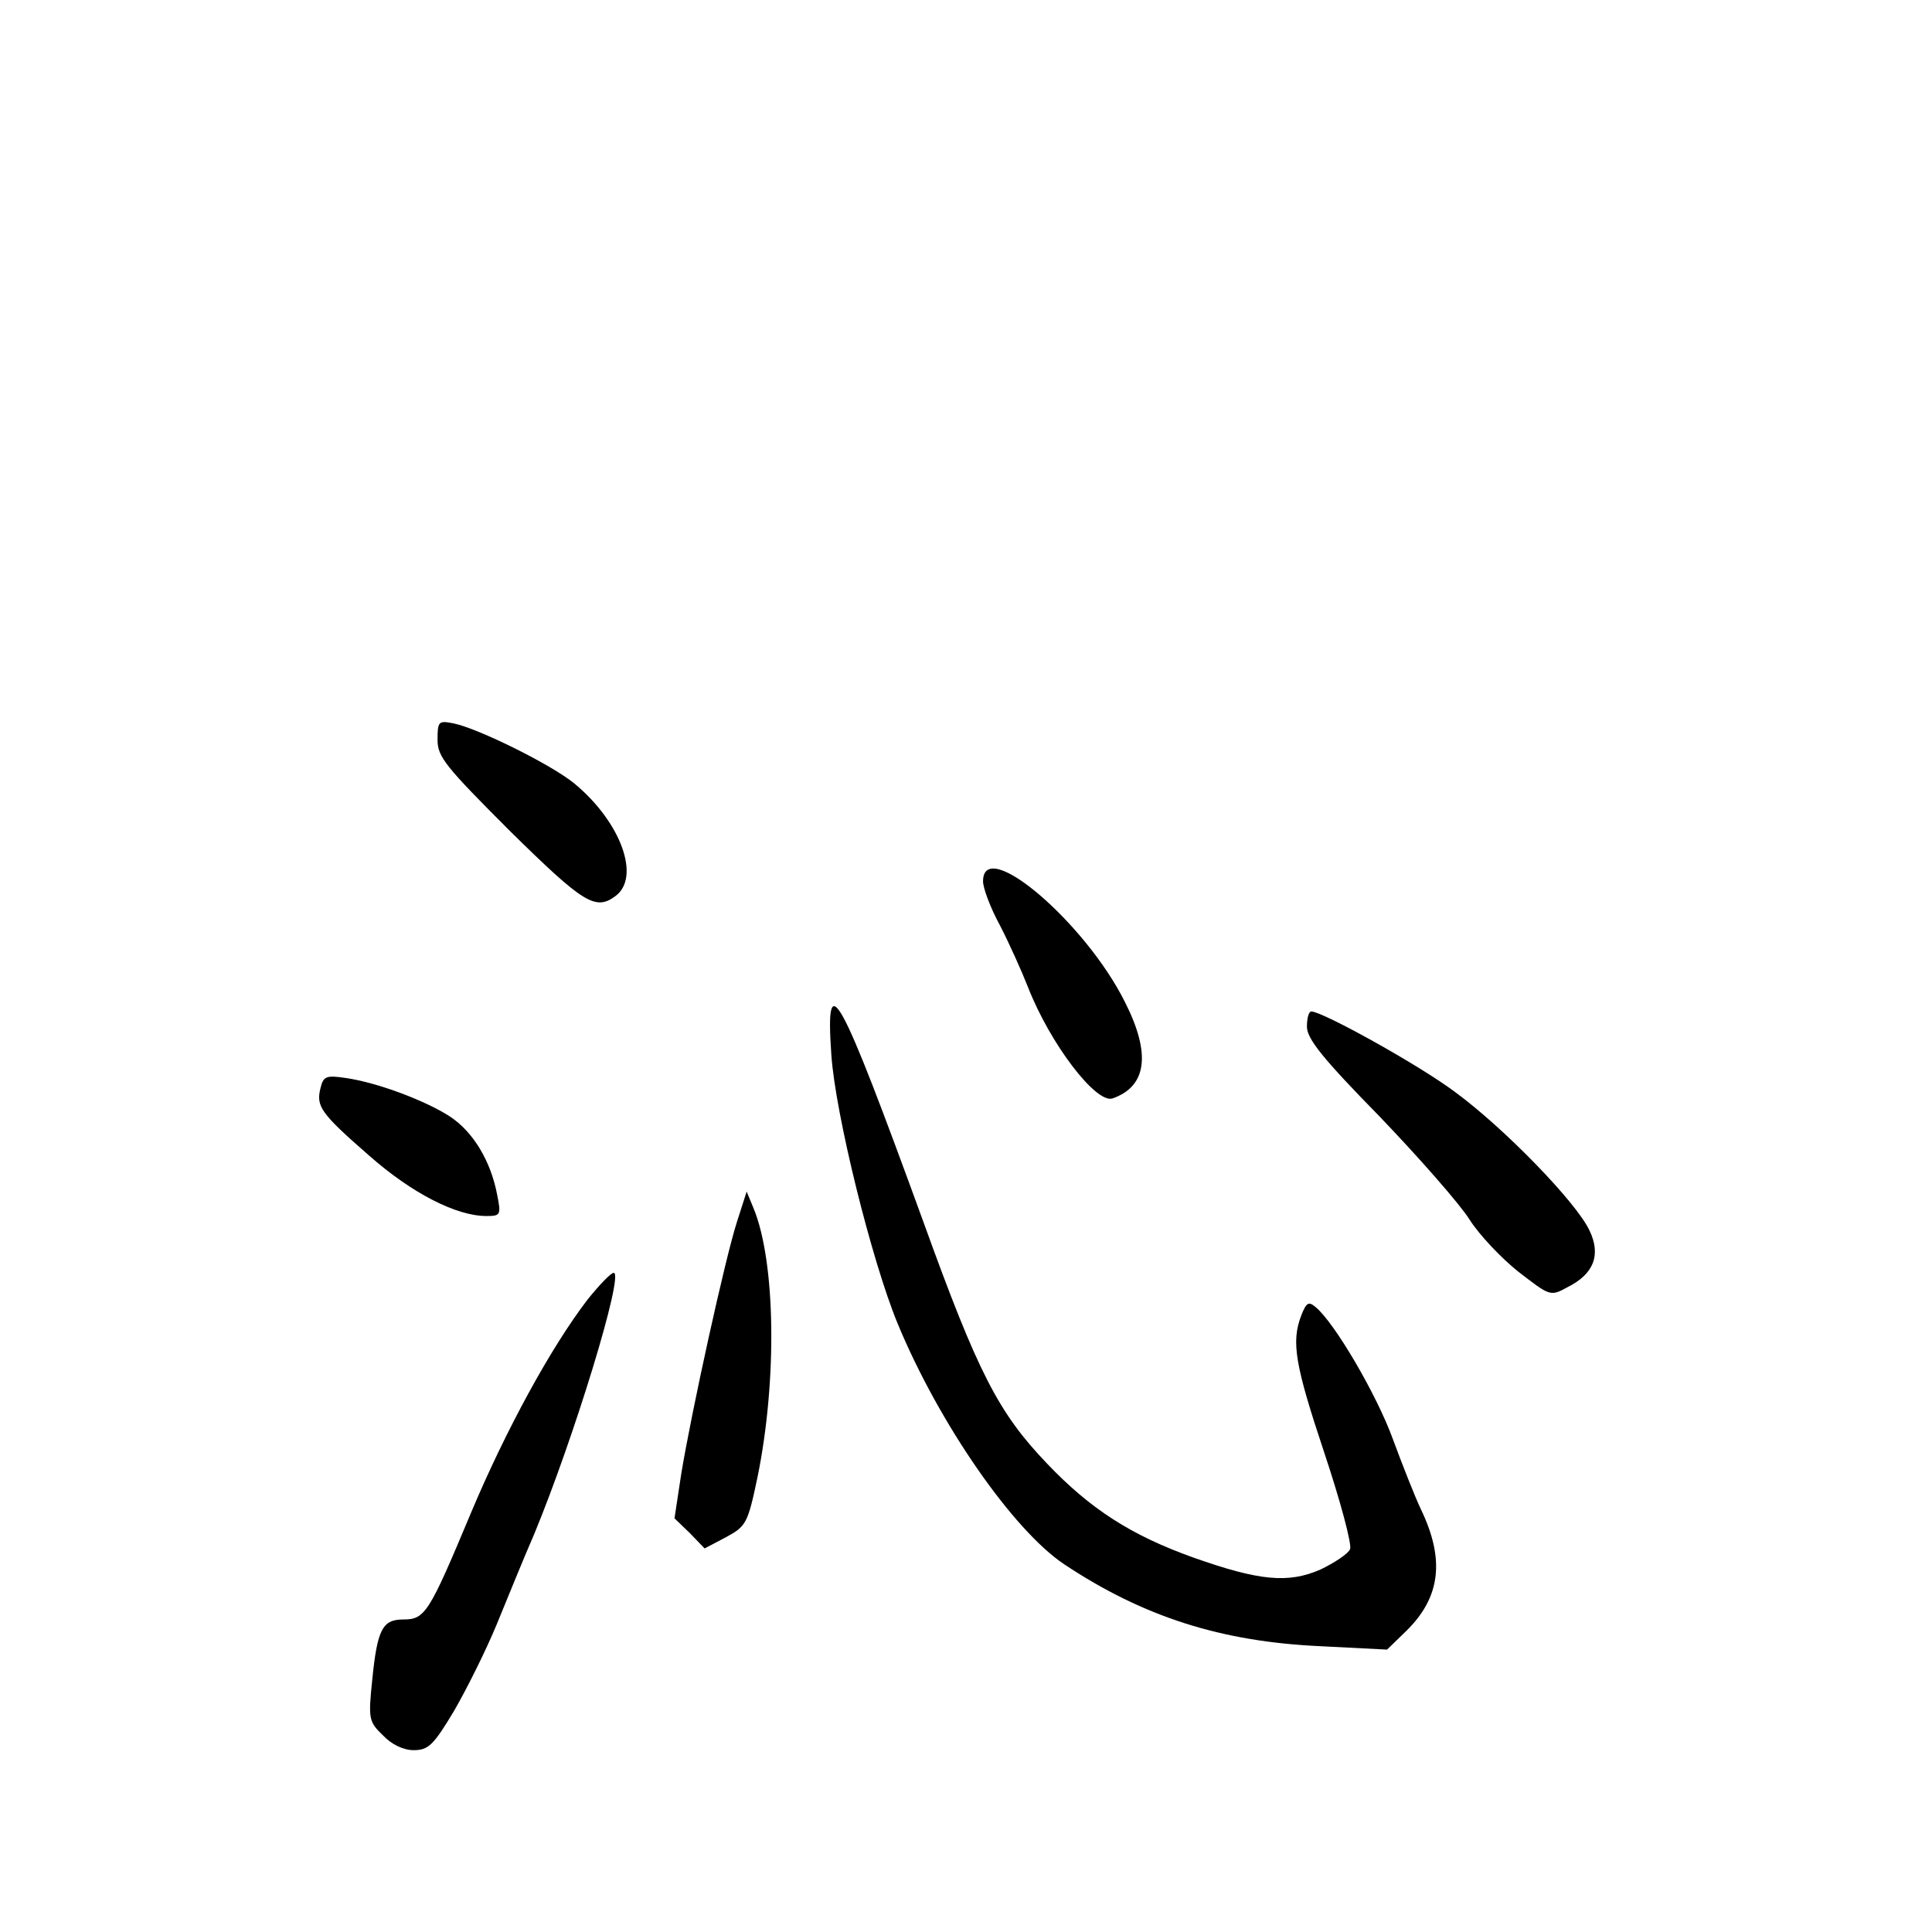 <?xml version="1.0" standalone="no"?>
<!DOCTYPE svg PUBLIC "-//W3C//DTD SVG 20010904//EN"
 "http://www.w3.org/TR/2001/REC-SVG-20010904/DTD/svg10.dtd">
<svg version="1.0" xmlns="http://www.w3.org/2000/svg"
 width="340pt" height="340pt" viewBox="0 0 340 340"
 preserveAspectRatio="xMidYMid meet">
<g transform="translate(0,340) scale(0.1,-0.1)"
fill="#000000" stroke="none">
<path d="M770 2098 c0 -30 14 -47 128 -161 129 -127 150 -140 185 -114 45 33
10 130 -72 198 -40 33 -169 97 -213 106 -26 5 -28 4 -28 -29z"/>
<path d="M1730 1849 c0 -12 13 -47 30 -78 16 -31 38 -80 49 -108 39 -100 120
-206 149 -196 60 21 68 78 22 169 -70 141 -250 294 -250 213z"/>
<path d="M1463 1544 c7 -104 71 -363 117 -474 73 -176 203 -363 293 -423 140
-93 277 -136 450 -144 l118 -6 34 33 c60 59 68 125 26 213 -11 23 -33 79 -50
125 -28 77 -102 204 -136 232 -12 10 -16 8 -25 -15 -18 -47 -11 -87 41 -243
28 -84 48 -159 45 -168 -3 -8 -27 -24 -52 -36 -57 -25 -108 -20 -224 21 -109
39 -181 85 -258 166 -85 89 -121 159 -216 422 -150 412 -174 456 -163 297z"/>
<path d="M2300 1593 c0 -21 28 -56 128 -158 70 -73 141 -154 158 -181 17 -27
56 -68 86 -92 56 -43 56 -44 87 -27 46 23 59 57 38 100 -23 49 -149 179 -236
243 -64 48 -232 141 -253 142 -5 0 -8 -12 -8 -27z"/>
<path d="M564 1485 c-8 -32 0 -44 86 -119 75 -66 153 -106 206 -106 25 0 26 2
19 37 -11 59 -42 111 -83 138 -43 28 -128 60 -184 68 -34 5 -39 3 -44 -18z"/>
<path d="M1297 1250 c-21 -65 -80 -334 -98 -443 l-12 -79 27 -26 26 -27 38 20
c35 19 38 24 55 105 35 171 32 380 -7 474 l-12 29 -17 -53z"/>
<path d="M1034 1113 c-65 -85 -144 -230 -205 -375 -74 -177 -81 -188 -119
-188 -37 0 -46 -17 -55 -107 -7 -68 -6 -73 19 -97 15 -16 36 -26 54 -26 26 0
35 9 71 69 22 38 56 106 75 152 19 46 48 118 66 159 70 169 159 460 140 460
-5 0 -25 -21 -46 -47z"/>
</g>
</svg>
